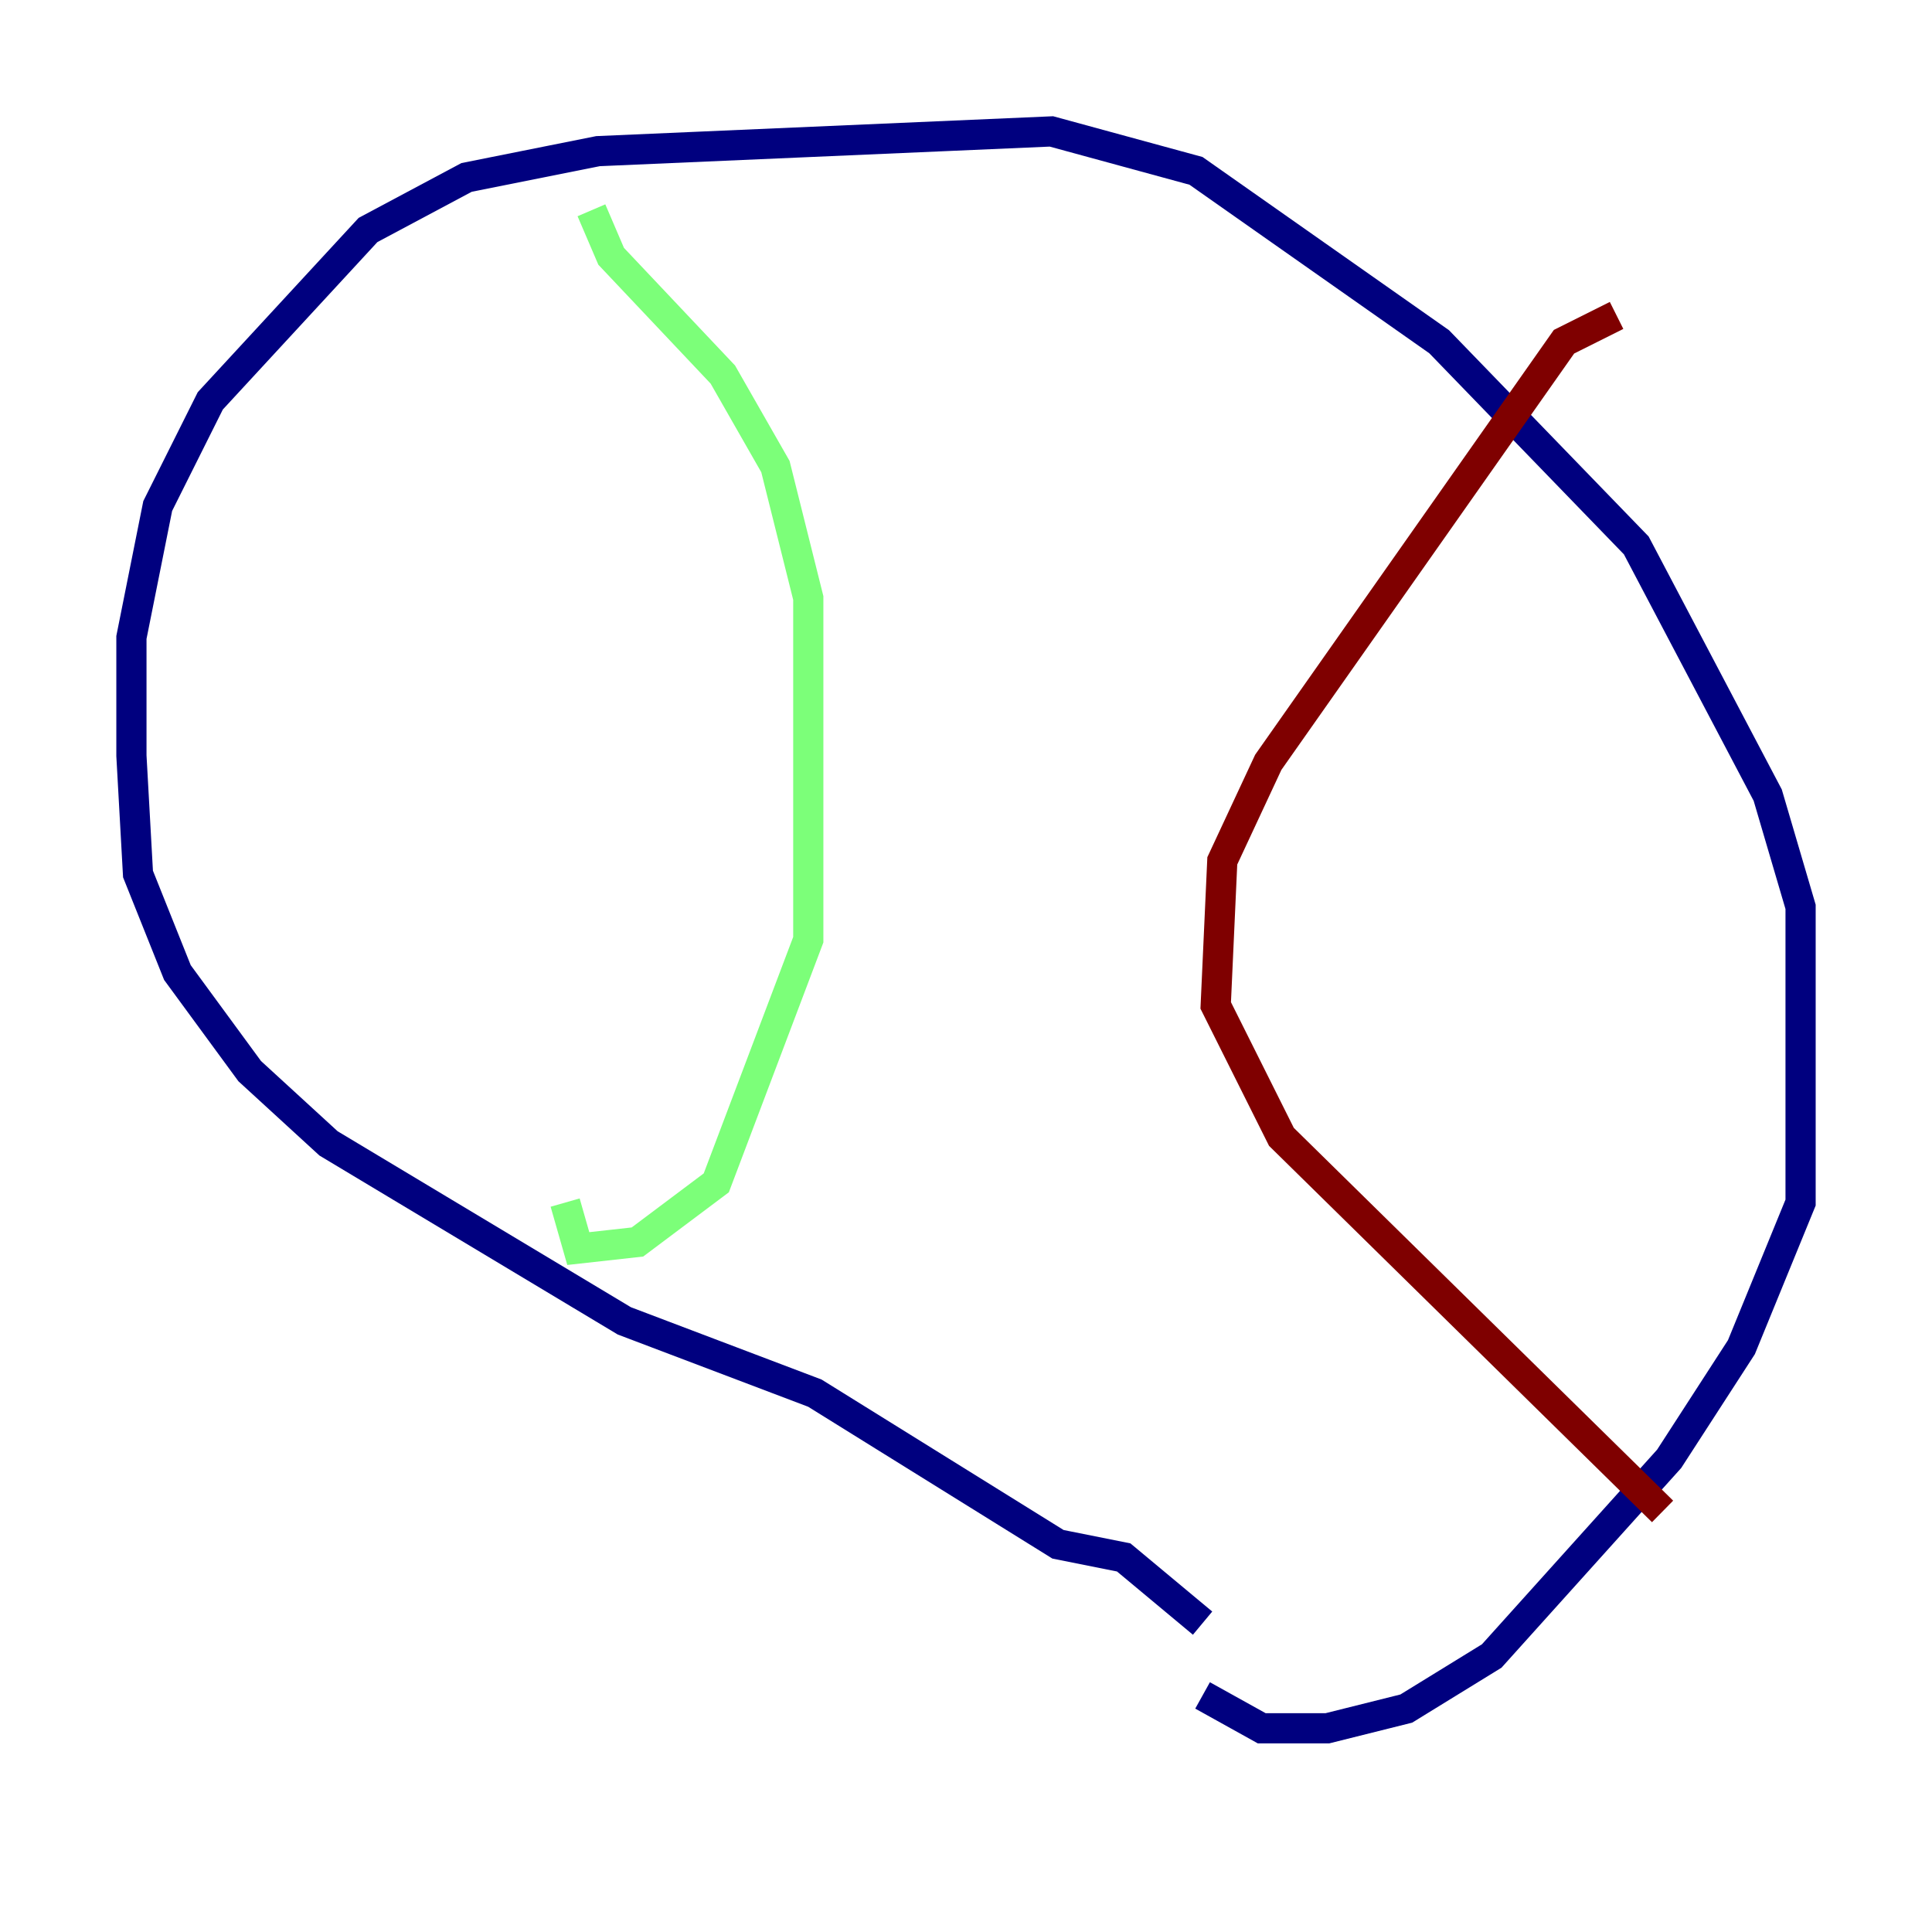 <?xml version="1.0" encoding="utf-8" ?>
<svg baseProfile="tiny" height="128" version="1.2" viewBox="0,0,128,128" width="128" xmlns="http://www.w3.org/2000/svg" xmlns:ev="http://www.w3.org/2001/xml-events" xmlns:xlink="http://www.w3.org/1999/xlink"><defs /><polyline fill="none" points="79.674,107.537 74.449,103.184 70.095,102.313 53.986,92.299 41.361,87.51 21.769,75.755 16.544,70.966 11.755,64.435 9.143,57.905 8.707,50.068 8.707,42.231 10.449,33.524 13.932,26.558 24.381,15.238 30.912,11.755 39.619,10.014 69.66,8.707 79.238,11.32 95.347,22.64 108.408,36.136 117.116,52.68 119.293,60.082 119.293,79.674 115.374,89.252 110.585,96.653 98.83,109.714 93.17,113.197 87.946,114.503 83.592,114.503 79.674,112.326" stroke="#00007f" stroke-width="2" /><polyline fill="none" points="39.184,13.932 40.49,16.98 47.891,24.816 51.374,30.912 53.551,39.619 53.551,62.258 47.456,78.367 42.231,82.286 38.313,82.721 37.442,79.674" stroke="#7cff79" stroke-width="2" /><polyline fill="none" points="107.102,20.898 103.619,22.64 84.027,50.503 80.98,57.034 80.544,66.612 84.898,75.32 110.15,100.136" stroke="#7f0000" stroke-width="2" /></svg>